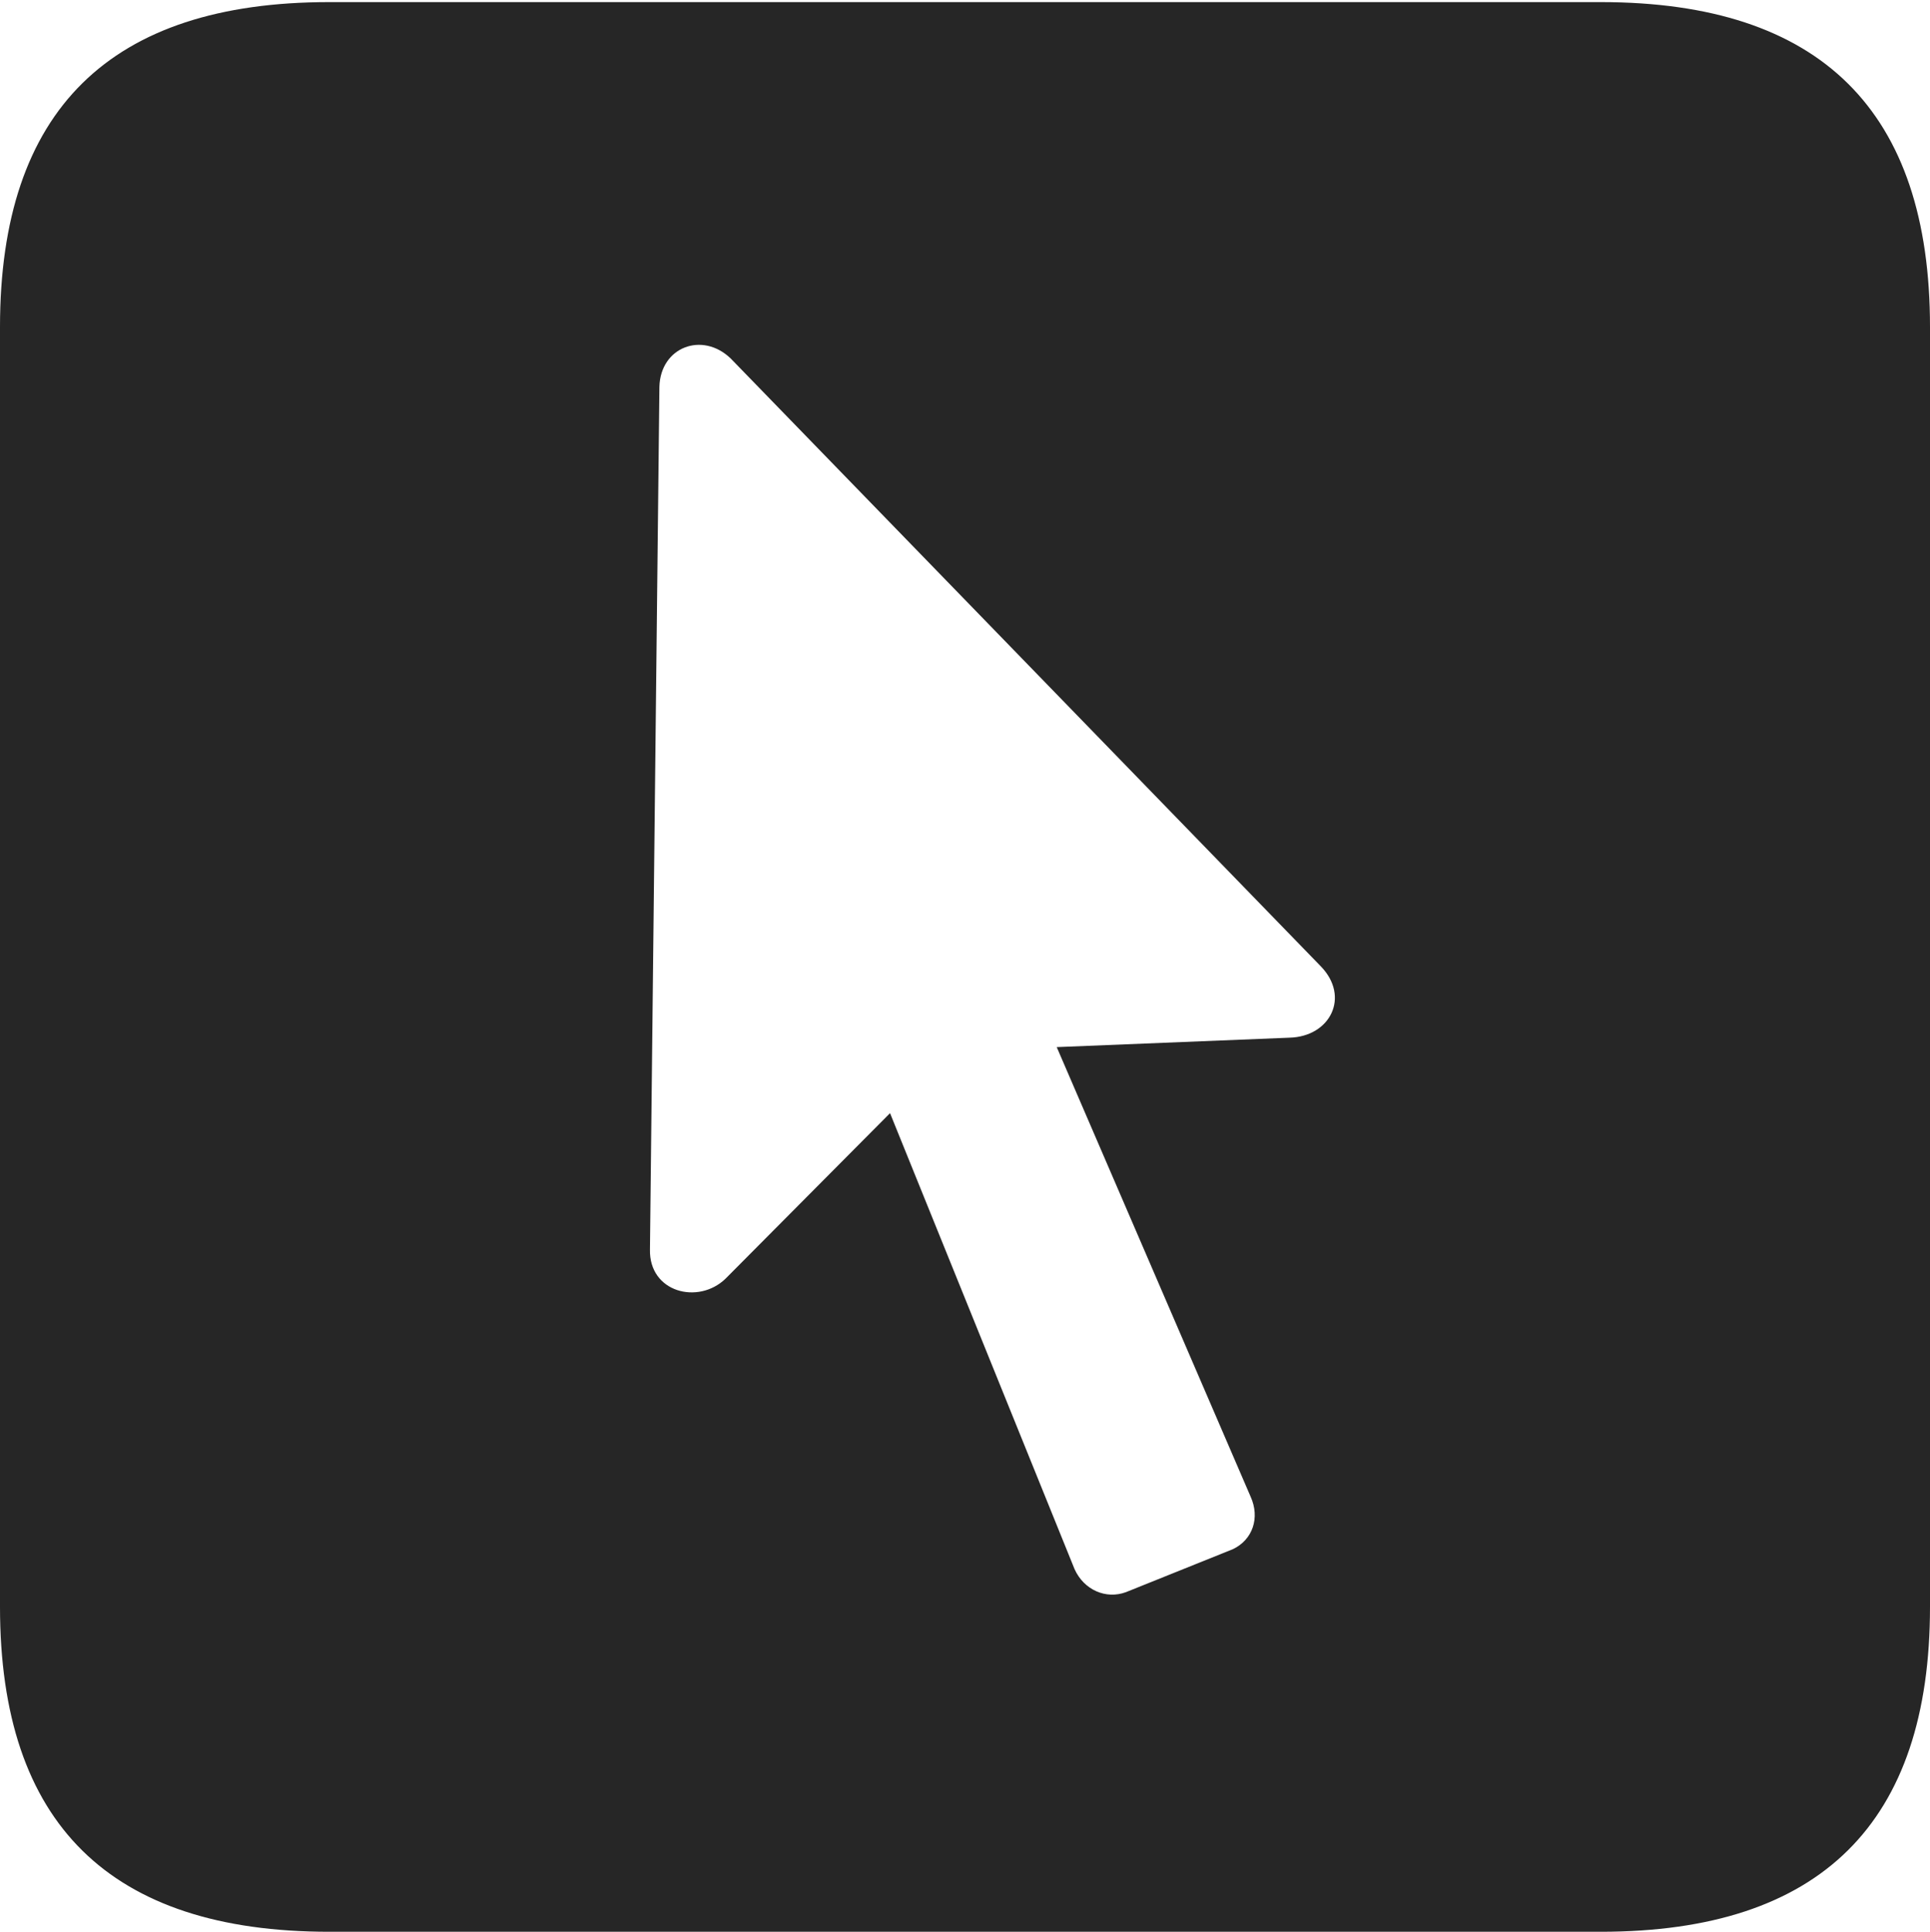 <?xml version="1.0" encoding="UTF-8"?>
<!--Generator: Apple Native CoreSVG 232.5-->
<!DOCTYPE svg
PUBLIC "-//W3C//DTD SVG 1.1//EN"
       "http://www.w3.org/Graphics/SVG/1.1/DTD/svg11.dtd">
<svg version="1.1" xmlns="http://www.w3.org/2000/svg" xmlns:xlink="http://www.w3.org/1999/xlink" width="89.893" height="89.99">
 <g>
  <rect height="89.99" opacity="0" width="89.893" x="0" y="0"/>
  <path d="M89.893 15.234L89.893 74.853C89.893 84.912 84.814 89.99 74.561 89.99L15.332 89.99C5.127 89.99 0 84.961 0 74.853L0 15.234C0 5.127 5.127 0.098 15.332 0.098L74.561 0.098C84.814 0.098 89.893 5.176 89.893 15.234ZM30.713 18.018L30.273 58.203C30.225 60.205 32.52 60.791 33.789 59.57L41.455 51.855L50.049 73.096C50.488 74.072 51.514 74.512 52.441 74.17L57.422 72.168C58.35 71.728 58.691 70.703 58.252 69.727L49.219 48.779L60.059 48.34C61.963 48.291 62.891 46.435 61.523 45.02L34.033 16.699C32.715 15.43 30.762 16.162 30.713 18.018Z" fill="#000000" fill-opacity="0.85"/>
 </g>
</svg>
